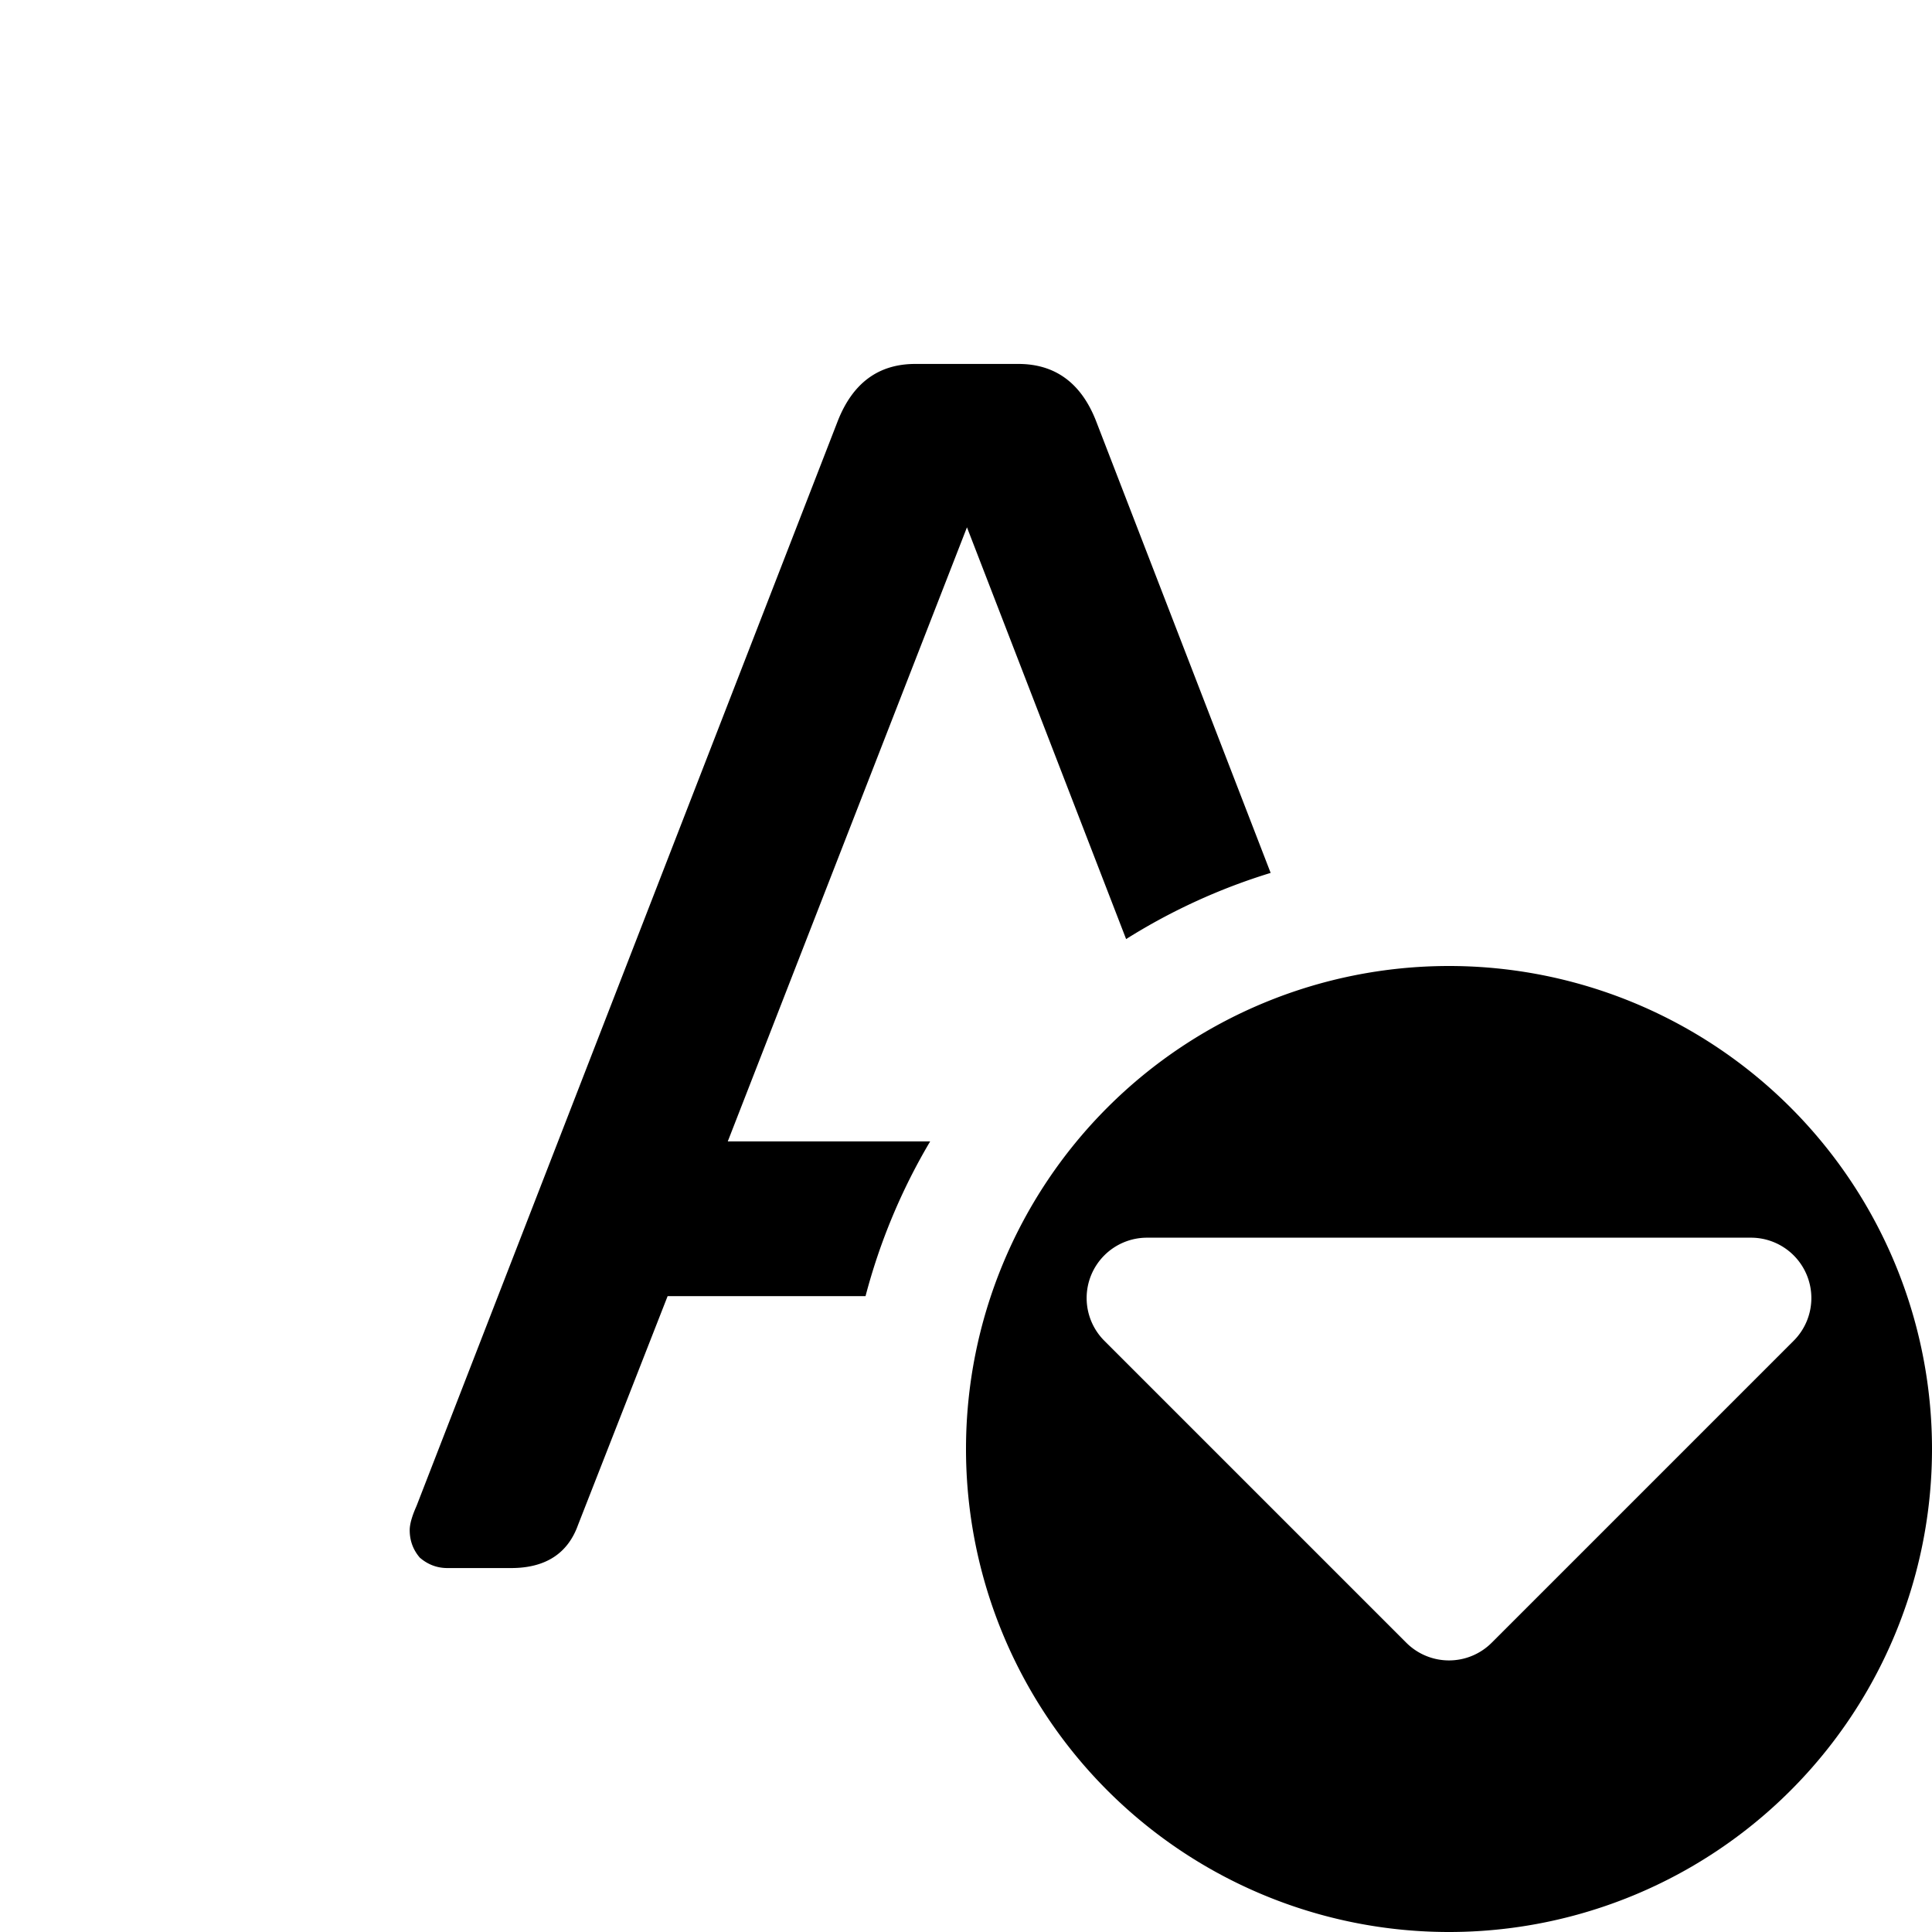 <?xml version="1.0" encoding="UTF-8" standalone="no"?>
<svg
   xmlns:dc="http://purl.org/dc/elements/1.1/"
   xmlns:cc="http://creativecommons.org/ns#"
   xmlns:rdf="http://www.w3.org/1999/02/22-rdf-syntax-ns#"
   xmlns:svg="http://www.w3.org/2000/svg"
   xmlns="http://www.w3.org/2000/svg"
   xmlns:sodipodi="http://sodipodi.sourceforge.net/DTD/sodipodi-0.dtd"
   xmlns:inkscape="http://www.inkscape.org/namespaces/inkscape"
   height="16"
   width="16"
   version="1.1"
   id="svg5"
   sodipodi:docname="format-font-size-less.svg"
   inkscape:version="0.92.2 2405546, 2018-03-11">
  <defs
     id="defs7" />
  <sodipodi:namedview
     id="namedview1"
     showgrid="true"
     showguides="false"
     inkscape:zoom="41.7193"
     inkscape:cx="10.434858"
     inkscape:cy="5.9404101"
     inkscape:window-width="1920"
     inkscape:window-height="1046"
     inkscape:window-x="0"
     inkscape:window-y="0"
     inkscape:window-maximized="1"
     inkscape:current-layer="svg5">
    <inkscape:grid
       type="xygrid"
       id="grid1px"
       empspacing="4" />
    <inkscape:grid
       type="xygrid"
       id="grid1pxdot"
       empspacing="1"
       dotted="true"
       originy="0.5"
       originx="0.5" />
  </sodipodi:namedview>
  <path
     style="opacity:1;fill:#000000;fill-opacity:1;stroke:none;stroke-width:1;stroke-linecap:round;stroke-linejoin:round;stroke-miterlimit:4;stroke-dasharray:none;stroke-opacity:1"
     d="M 12 8 A 4 4 0 0 0 8 12 A 4 4 0 0 0 12 16 A 4 4 0 0 0 16 12 A 4 4 0 0 0 12 8 z M 9.5 10.25 L 14.5 10.25 A 0.5 0.5 0 0 1 14.854 11.104 L 12.354 13.604 A 0.5 0.5 0 0 1 11.646 13.604 L 9.146 11.104 A 0.5 0.5 0 0 1 9.5 10.25 z "
     id="path819" />
  <path
     style="font-style:normal;font-variant:normal;font-weight:normal;font-stretch:normal;font-size:medium;line-height:1.25;font-family:Contemporary;-inkscape-font-specification:Contemporary;letter-spacing:0px;word-spacing:0px;fill:#000000;fill-opacity:1;stroke:none;stroke-width:1"
     d="M 7.58 3.014 C 7.276 3.014 7.063 3.171 6.939 3.484 L 3.449 12.473 C 3.411 12.558 3.393 12.624 3.393 12.672 C 3.393 12.757 3.42 12.834 3.477 12.9 C 3.543 12.957 3.62 12.986 3.705 12.986 L 4.232 12.986 C 4.517 12.986 4.702 12.866 4.787 12.629 L 5.529 10.734 L 7.168 10.734 A 5 5 0 0 1 7.703 9.453 L 6.027 9.453 L 8.008 4.367 L 9.326 7.777 A 5 5 0 0 1 10.523 7.229 L 9.076 3.484 C 8.953 3.171 8.737 3.014 8.434 3.014 L 7.58 3.014 z "
     id="path821" />
</svg>

